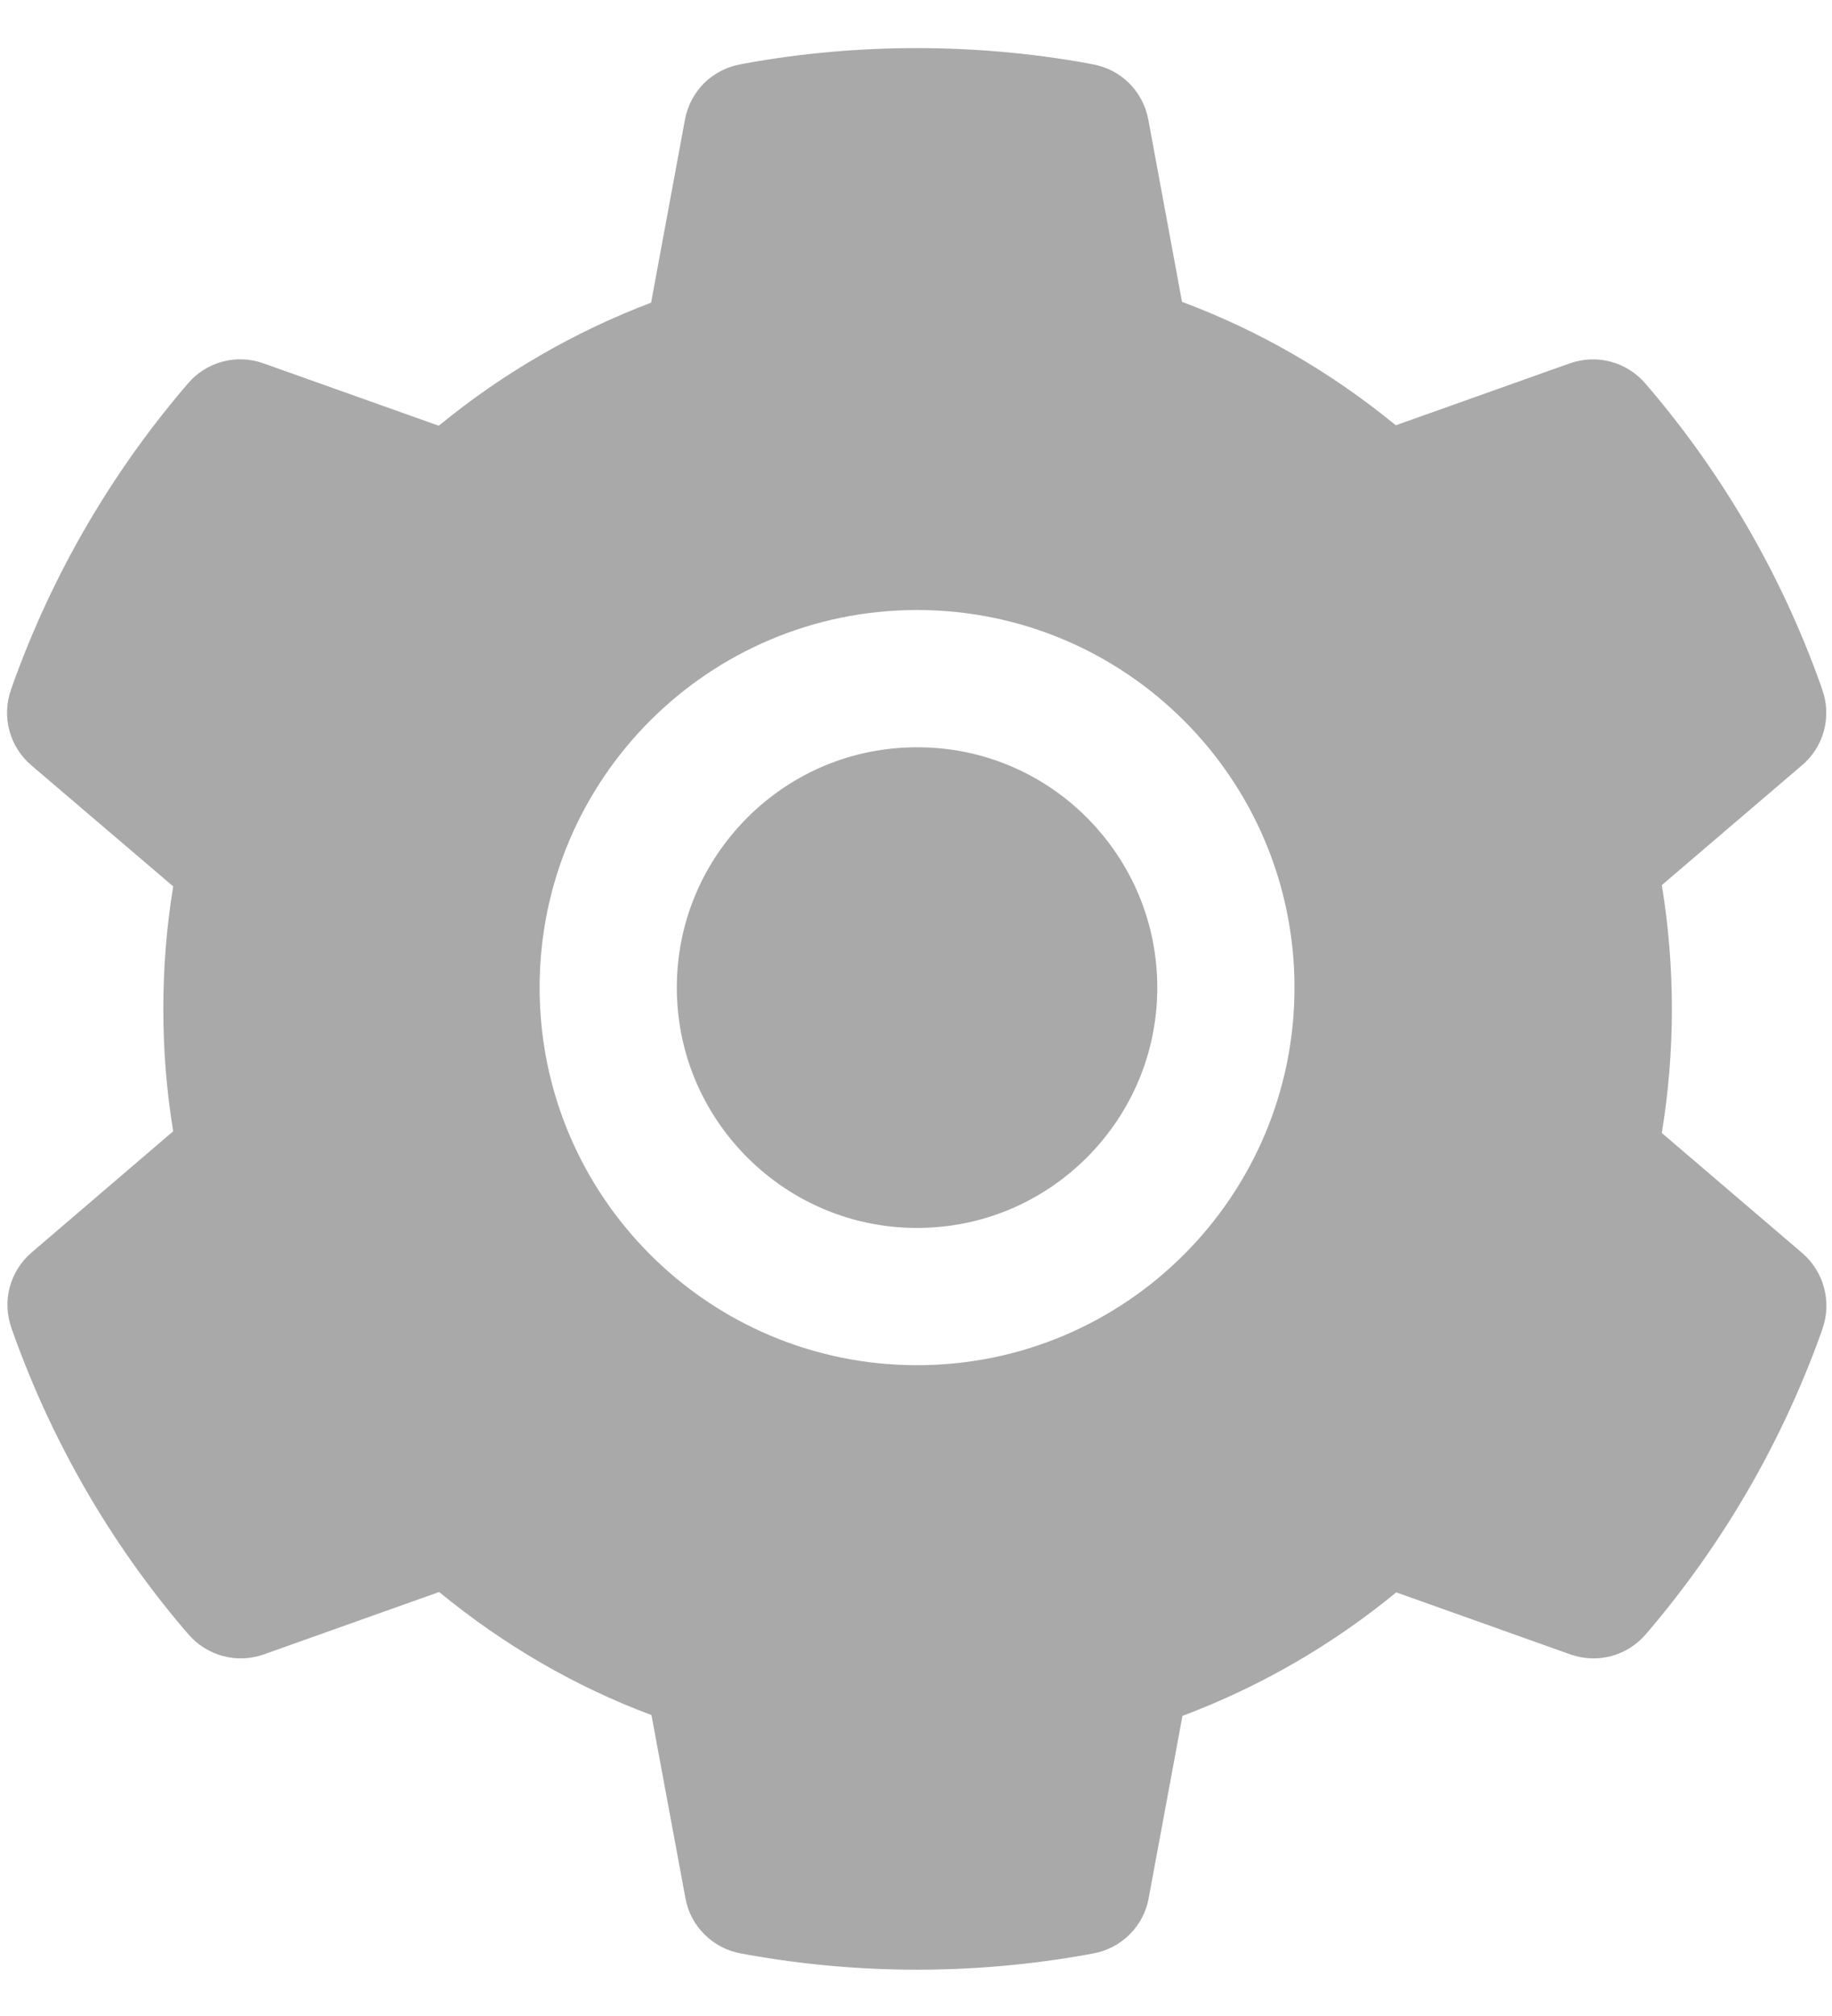 <svg width="20" height="22" viewBox="0 0 20 22" fill="none" xmlns="http://www.w3.org/2000/svg">
<path d="M10.012 8.155C9.311 8.155 8.655 8.427 8.158 8.923C7.663 9.42 7.389 10.077 7.389 10.777C7.389 11.478 7.663 12.134 8.158 12.631C8.655 13.126 9.311 13.4 10.012 13.4C10.712 13.4 11.369 13.126 11.866 12.631C12.36 12.134 12.634 11.478 12.634 10.777C12.634 10.077 12.36 9.42 11.866 8.923C11.623 8.679 11.334 8.485 11.016 8.353C10.697 8.221 10.356 8.154 10.012 8.155ZM19.675 13.674L18.142 12.364C18.215 11.919 18.252 11.464 18.252 11.012C18.252 10.559 18.215 10.102 18.142 9.659L19.675 8.349C19.791 8.25 19.874 8.118 19.913 7.971C19.951 7.823 19.945 7.668 19.893 7.524L19.872 7.463C19.45 6.284 18.818 5.19 18.006 4.236L17.964 4.187C17.865 4.071 17.734 3.987 17.587 3.948C17.44 3.908 17.285 3.914 17.141 3.964L15.238 4.641C14.535 4.065 13.752 3.61 12.904 3.294L12.536 1.304C12.508 1.154 12.435 1.016 12.327 0.908C12.219 0.801 12.081 0.729 11.931 0.702L11.868 0.69C10.649 0.47 9.365 0.47 8.146 0.69L8.083 0.702C7.933 0.729 7.795 0.801 7.686 0.908C7.578 1.016 7.506 1.154 7.478 1.304L7.108 3.303C6.267 3.622 5.484 4.076 4.79 4.646L2.873 3.964C2.729 3.913 2.573 3.907 2.427 3.947C2.28 3.987 2.148 4.07 2.05 4.187L2.008 4.236C1.197 5.191 0.566 6.284 0.142 7.463L0.121 7.524C0.016 7.817 0.102 8.145 0.339 8.349L1.891 9.673C1.818 10.114 1.783 10.564 1.783 11.009C1.783 11.459 1.818 11.909 1.891 12.345L0.344 13.669C0.228 13.769 0.145 13.901 0.106 14.048C0.067 14.195 0.074 14.351 0.126 14.495L0.147 14.556C0.571 15.734 1.197 16.824 2.012 17.783L2.055 17.832C2.153 17.948 2.285 18.031 2.431 18.071C2.578 18.111 2.734 18.105 2.877 18.055L4.794 17.373C5.493 17.947 6.271 18.402 7.112 18.716L7.483 20.715C7.51 20.865 7.583 21.003 7.691 21.11C7.799 21.218 7.937 21.29 8.087 21.317L8.151 21.329C9.381 21.55 10.642 21.55 11.873 21.329L11.936 21.317C12.086 21.29 12.224 21.218 12.332 21.11C12.44 21.003 12.513 20.865 12.54 20.715L12.909 18.725C13.757 18.406 14.54 17.954 15.243 17.377L17.146 18.055C17.29 18.105 17.445 18.111 17.592 18.072C17.739 18.032 17.87 17.948 17.969 17.832L18.011 17.783C18.826 16.82 19.452 15.734 19.877 14.556L19.898 14.495C19.998 14.204 19.912 13.878 19.675 13.674ZM10.012 14.898C7.736 14.898 5.891 13.053 5.891 10.777C5.891 8.502 7.736 6.657 10.012 6.657C12.287 6.657 14.132 8.502 14.132 10.777C14.132 13.053 12.287 14.898 10.012 14.898Z" fill="#555555" fill-opacity="0.5"/>
</svg>
